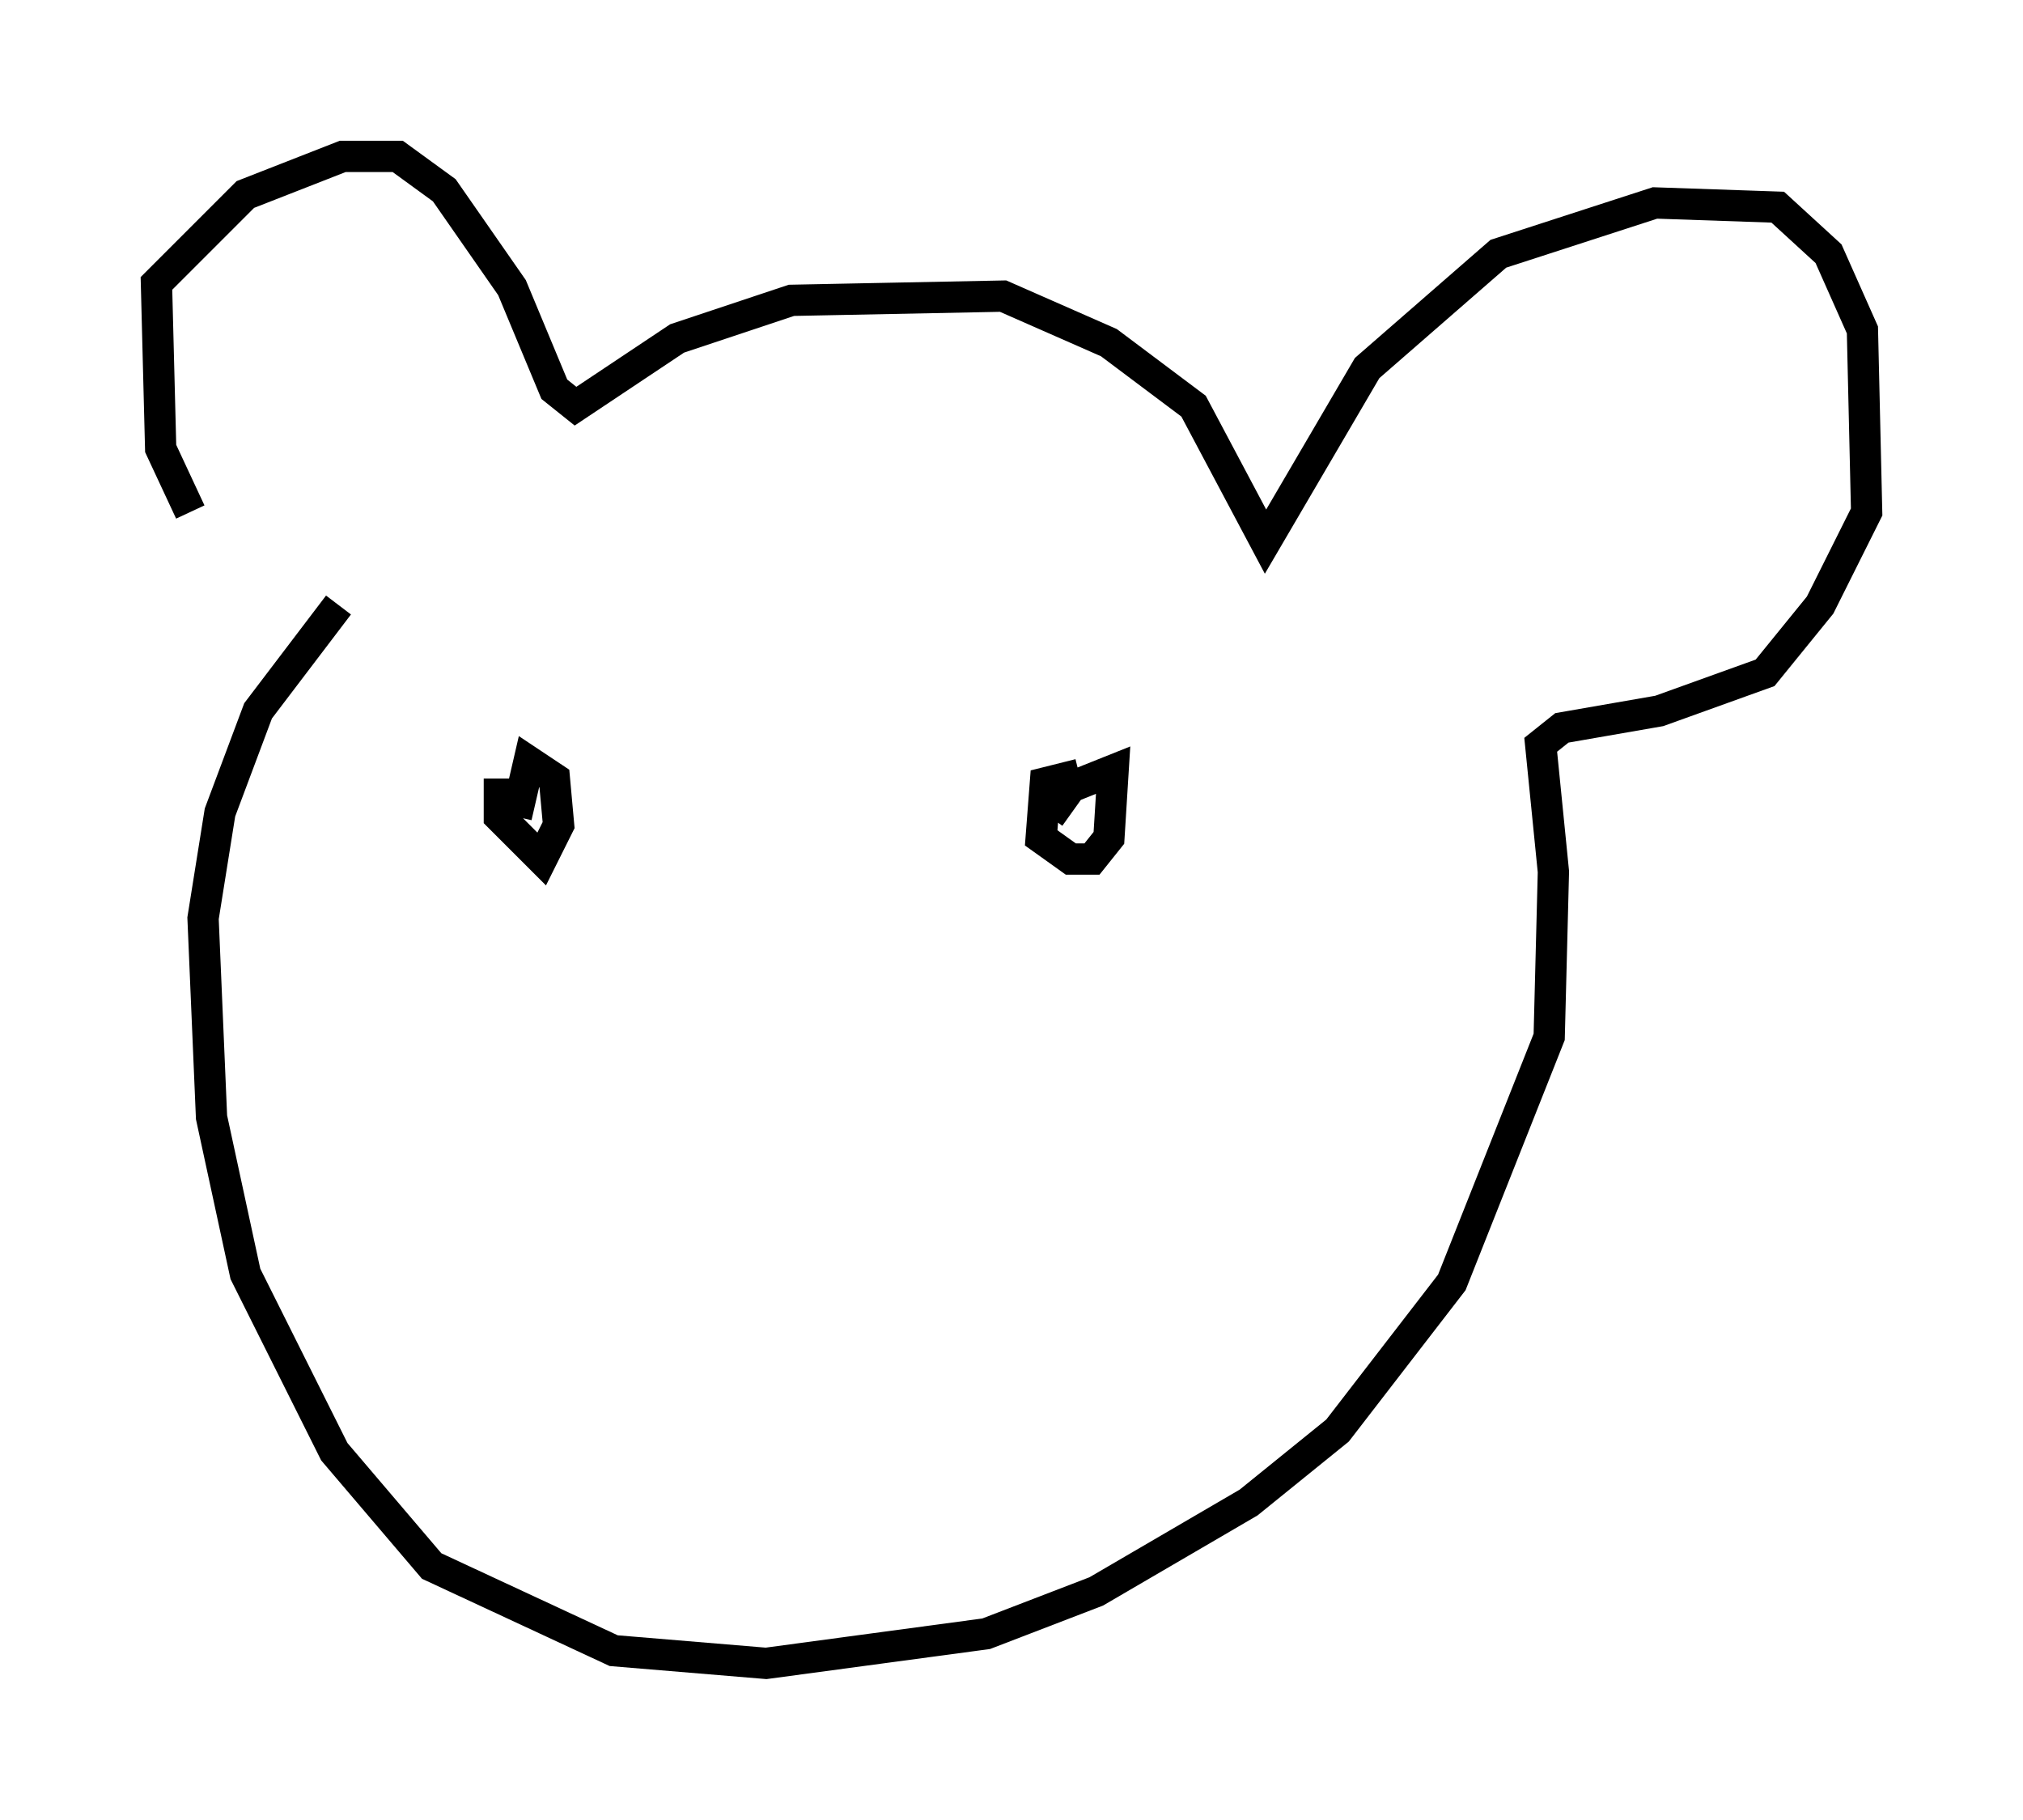 <?xml version="1.0" encoding="utf-8" ?>
<svg baseProfile="full" height="58.173" version="1.1" width="64.668" xmlns="http://www.w3.org/2000/svg" xmlns:ev="http://www.w3.org/2001/xml-events" xmlns:xlink="http://www.w3.org/1999/xlink"><defs /><rect fill="white" height="58.173" width="64.668" x="0" y="0" /><path d="M7.842, 17.99 m-1.759, -1.624 l-0.947, -2.03 -0.135, -5.277 l2.842, -2.842 3.112, -1.218 l1.759, 0.0 1.488, 1.083 l2.165, 3.112 1.353, 3.248 l0.677, 0.541 3.248, -2.165 l3.654, -1.218 6.766, -0.135 l3.383, 1.488 2.706, 2.03 l2.3, 4.33 3.248, -5.548 l4.195, -3.654 5.007, -1.624 l3.924, 0.135 1.624, 1.488 l1.083, 2.436 0.135, 5.819 l-1.488, 2.977 -1.759, 2.165 l-3.383, 1.218 -3.112, 0.541 l-0.677, 0.541 0.406, 4.059 l-0.135, 5.277 -3.112, 7.848 l-3.654, 4.736 -2.842, 2.3 l-4.871, 2.842 -3.518, 1.353 l-7.036, 0.947 -4.871, -0.406 l-5.819, -2.706 -3.112, -3.654 l-2.842, -5.683 -1.083, -5.007 l-0.271, -6.36 0.541, -3.383 l1.218, -3.248 2.571, -3.383 m5.142, 5.548 l0.0, 1.218 1.353, 1.353 l0.541, -1.083 -0.135, -1.488 l-0.812, -0.541 -0.406, 1.759 m17.997, -1.353 l-1.083, 0.271 -0.135, 1.759 l0.947, 0.677 0.677, 0.0 l0.541, -0.677 0.135, -2.165 l-1.353, 0.541 -0.677, 0.947 " fill="none" stroke="black" stroke-width="1" /></svg>